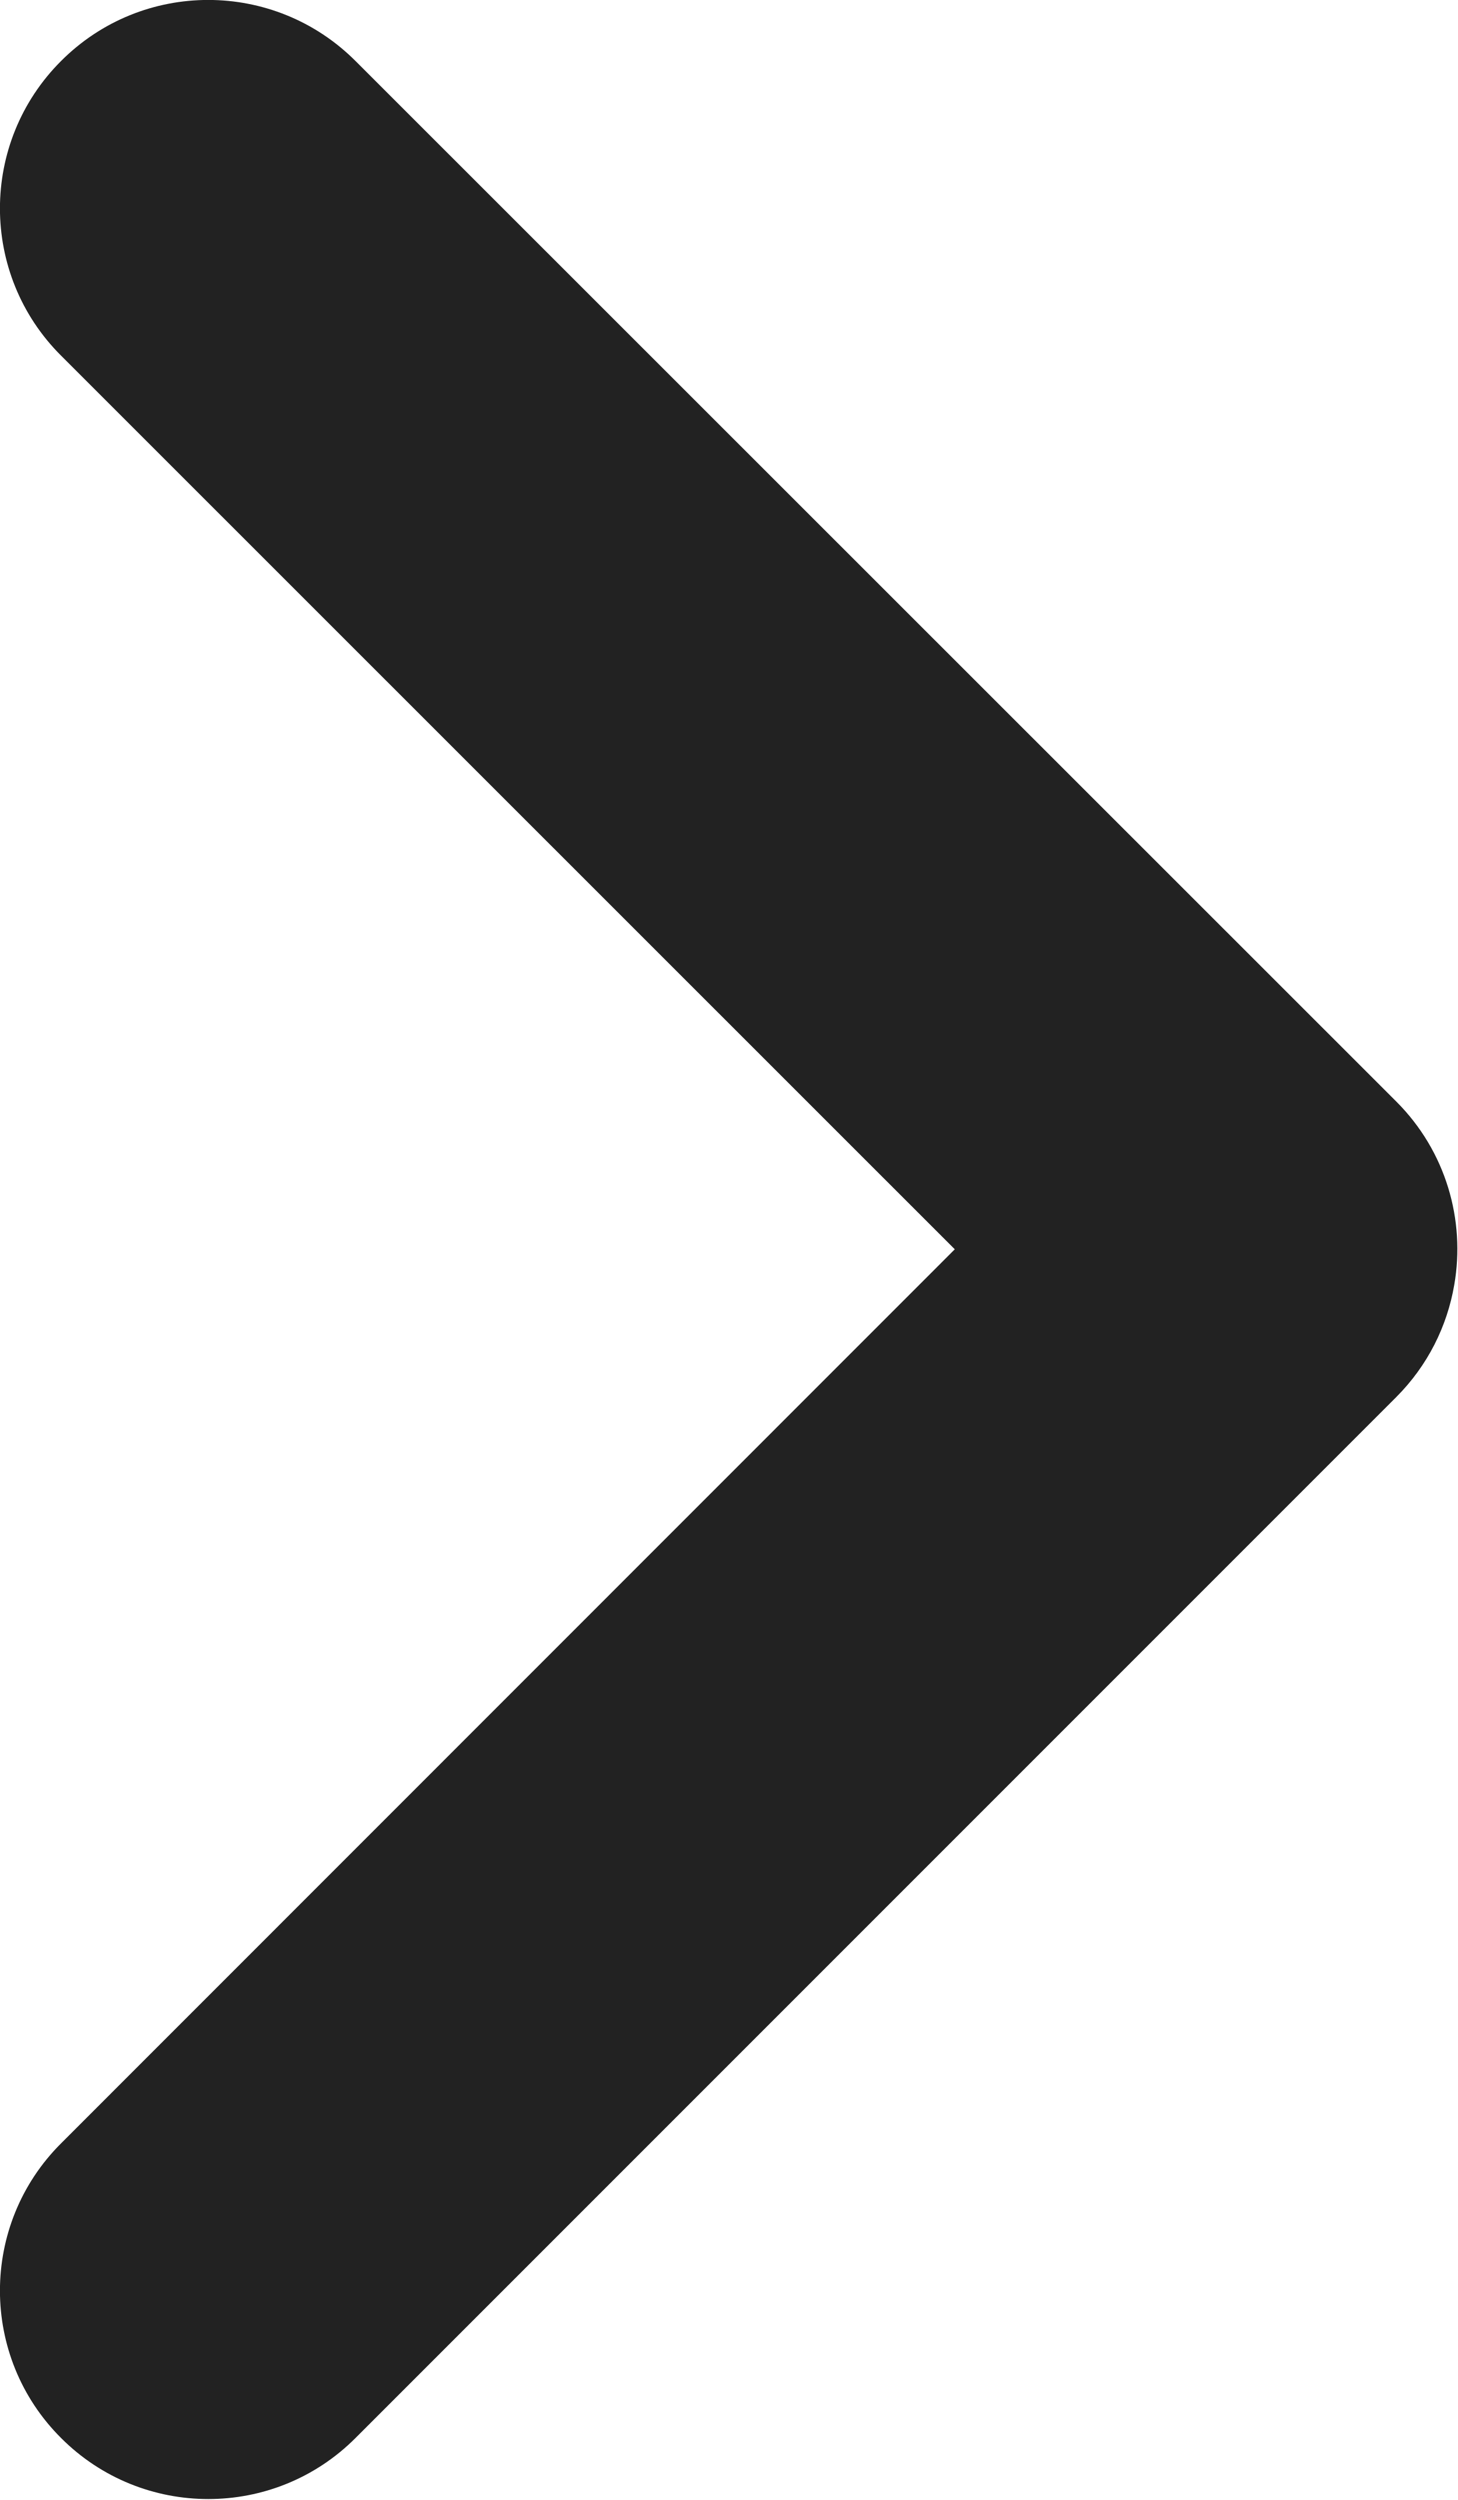 <svg width="7" height="12" viewBox="0 0 7 12" fill="none" xmlns="http://www.w3.org/2000/svg">
<path fill-rule="evenodd" clip-rule="evenodd" d="M0.293 0.293C-0.098 0.684 -0.098 1.317 0.293 1.707L4.584 5.997L0.293 10.289C-0.098 10.679 -0.098 11.313 0.293 11.703C0.683 12.094 1.317 12.094 1.707 11.703L6.703 6.707C6.855 6.555 6.948 6.366 6.982 6.168C7.036 5.858 6.943 5.527 6.704 5.288L1.707 0.293C1.316 -0.098 0.683 -0.098 0.293 0.293Z" fill="#222222"/>
</svg>
